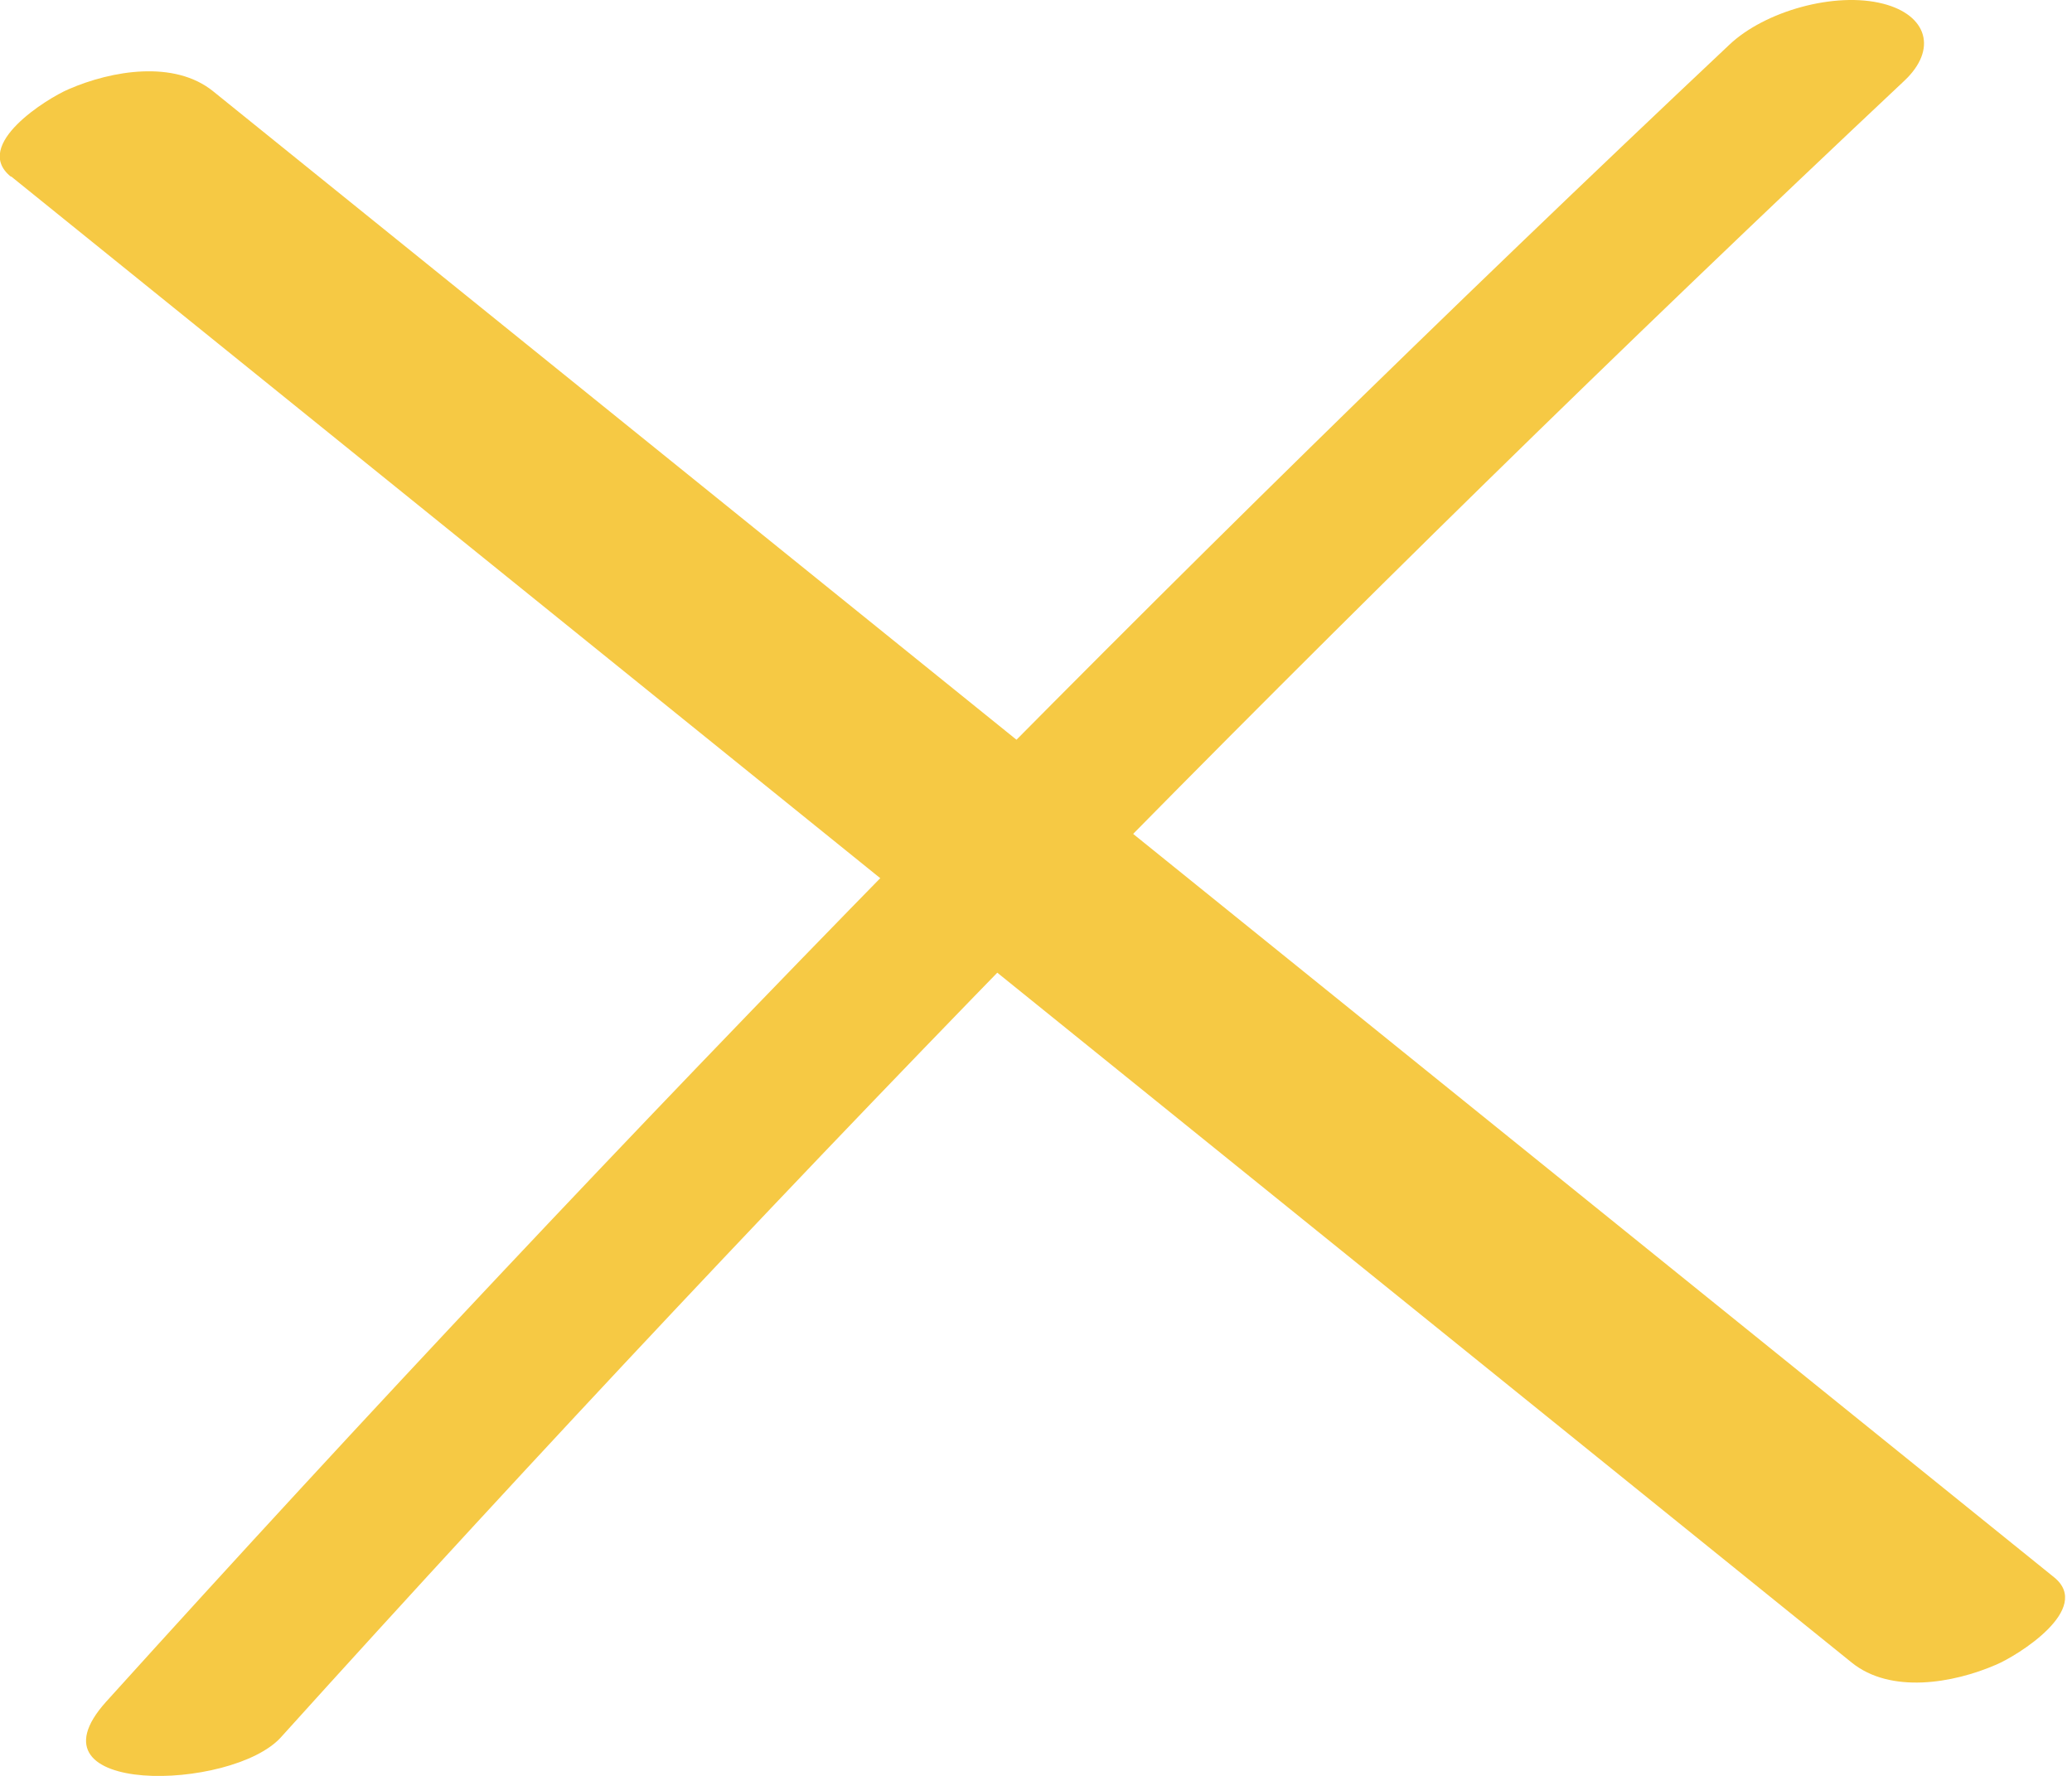 <svg width="56" height="48" viewBox="0 0 56 48" fill="none" xmlns="http://www.w3.org/2000/svg">
<g id="Vector">
<path d="M7.578 46.973C21.591 31.45 36.229 16.508 51.461 2.19C52.376 1.336 52.086 0.406 50.897 0.101C49.601 -0.235 47.695 0.299 46.734 1.214C31.517 15.547 16.879 30.49 2.867 45.997C0.564 48.558 6.267 48.421 7.593 46.957L7.578 46.973Z" fill="#F6C944"/>
<path d="M0.305 4.772L50.043 44.935C51.095 45.789 52.788 45.499 53.947 44.996C54.526 44.752 56.569 43.486 55.517 42.633L5.764 2.47C4.712 1.616 3.019 1.906 1.86 2.409C1.281 2.653 -0.762 3.918 0.29 4.772H0.305Z" fill="#F6C944"/>
</g>
</svg>
